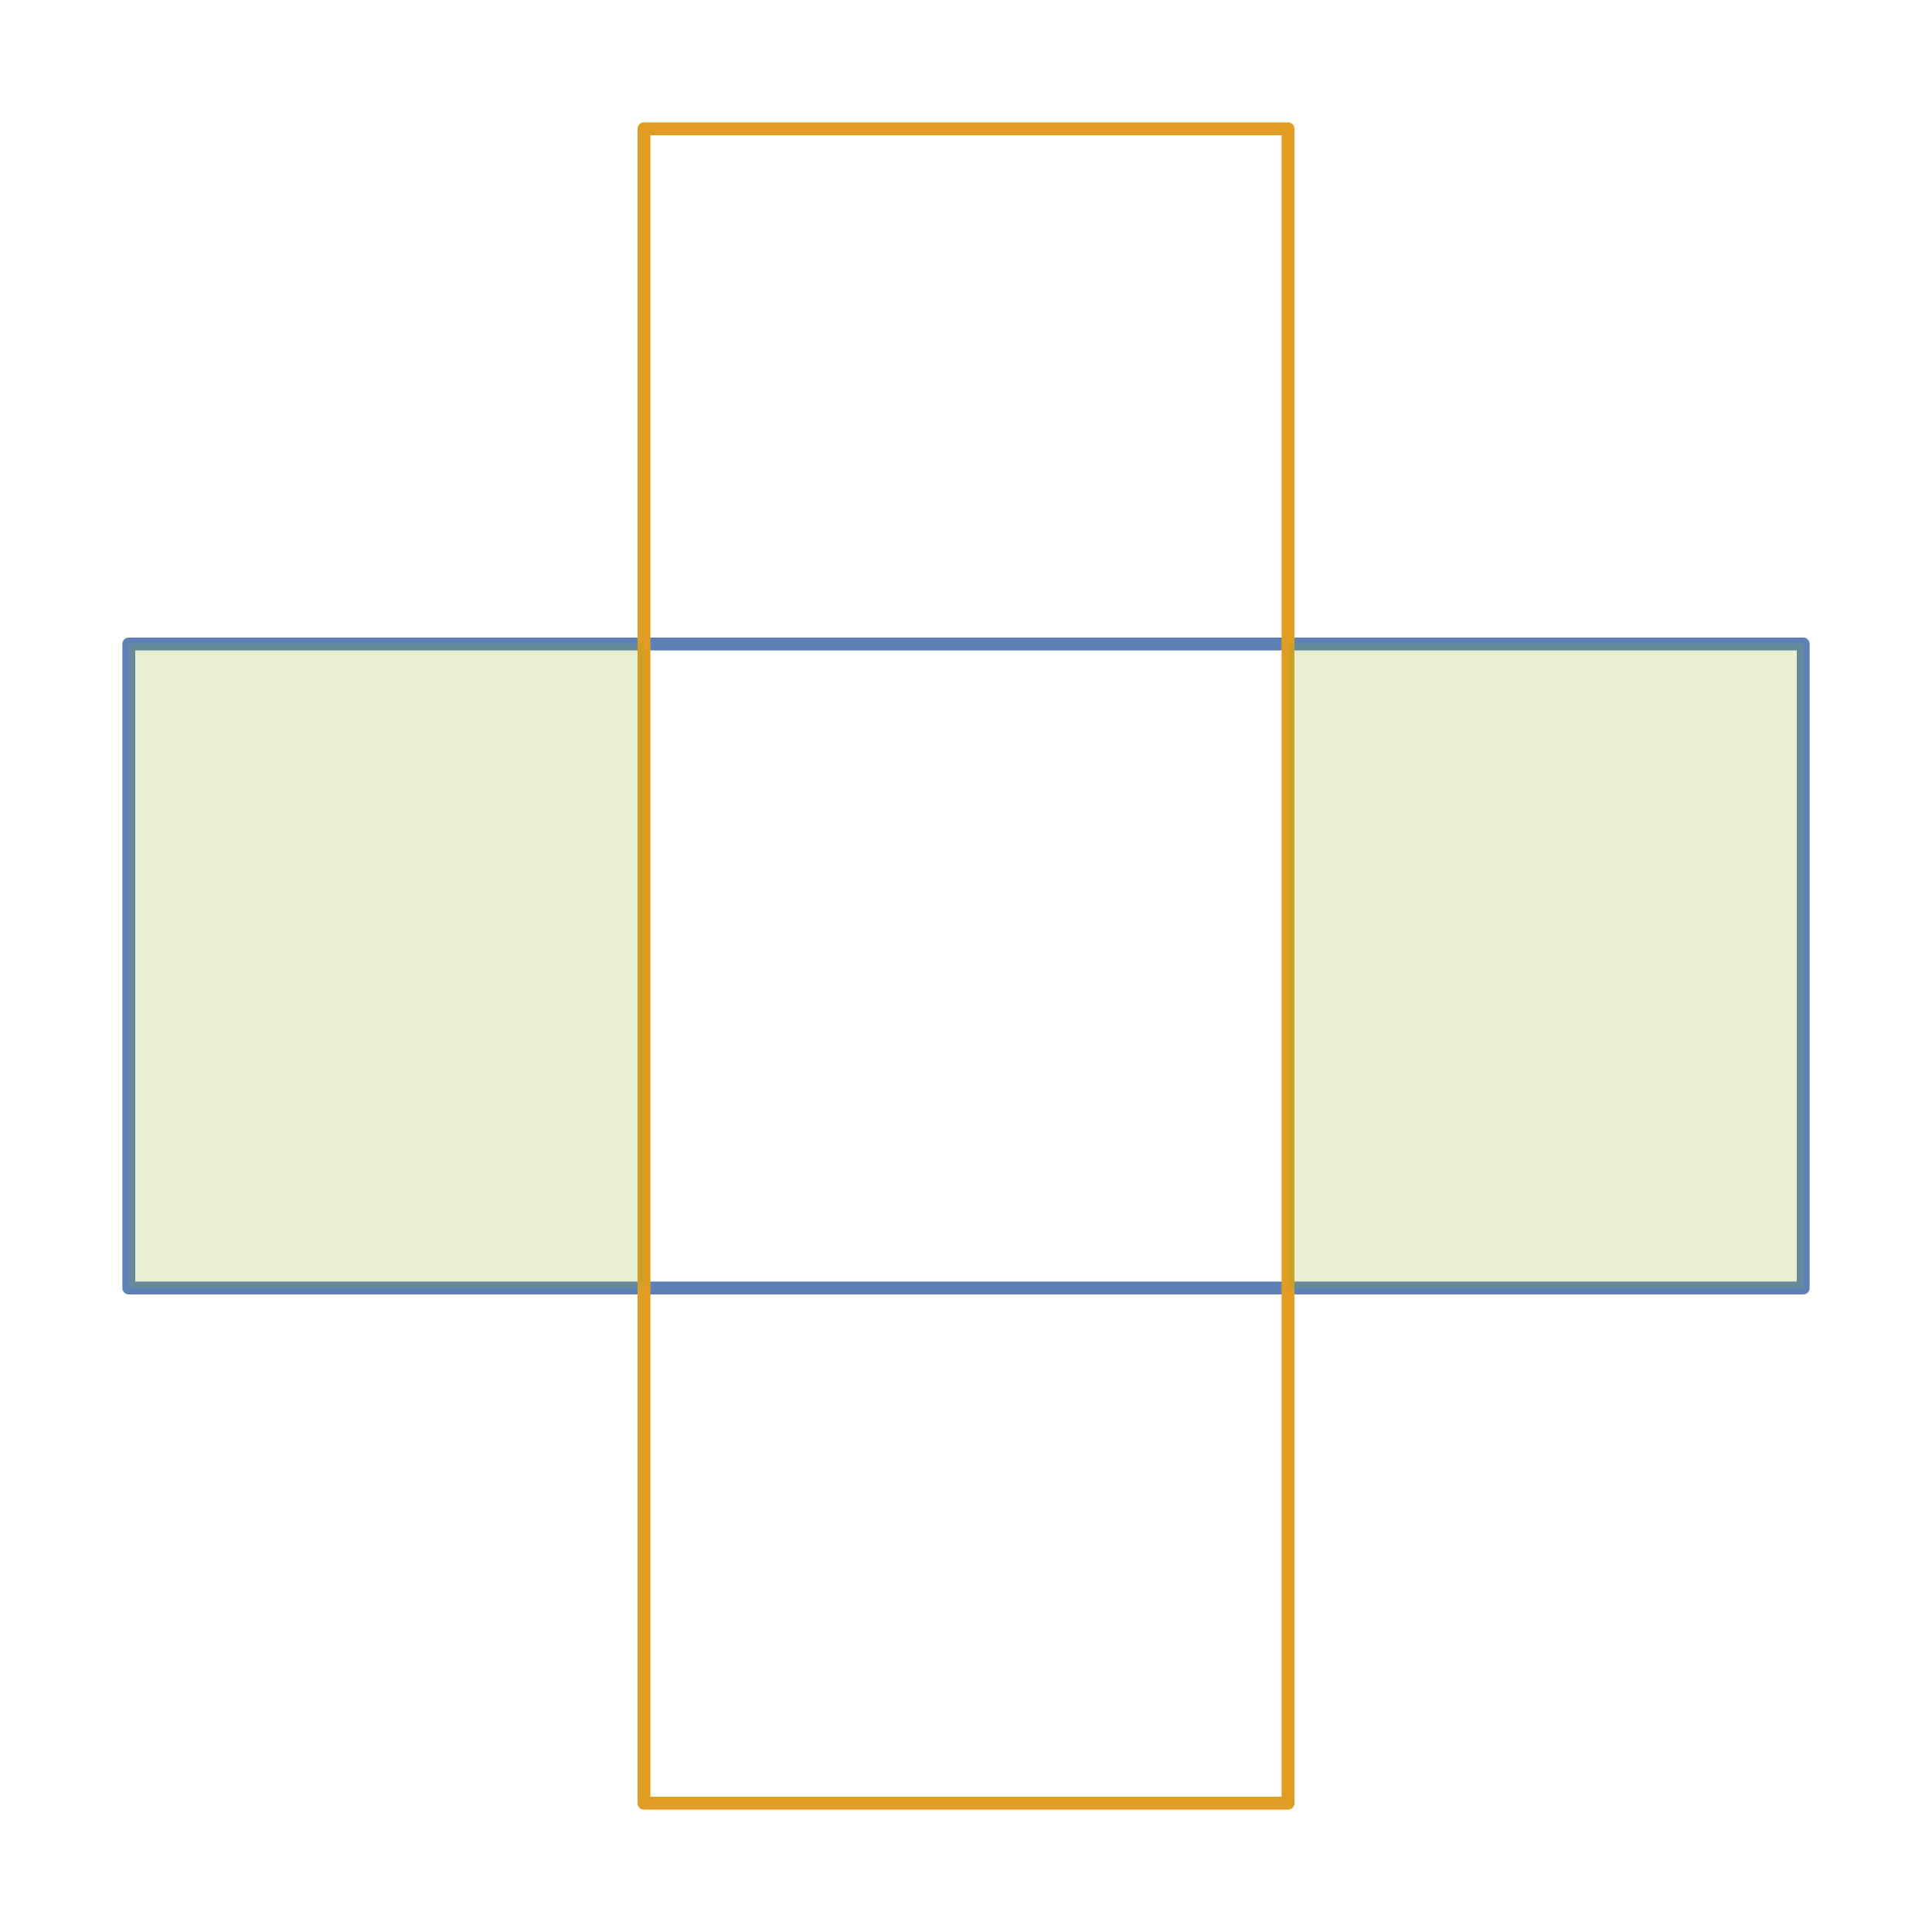 <?xml version="1.0" encoding="UTF-8"?>
<svg xmlns="http://www.w3.org/2000/svg" xmlns:xlink="http://www.w3.org/1999/xlink" width="150pt" height="150pt" viewBox="0 0 150 150" version="1.1">
<g id="id1">
<path style="fill:none;stroke-width:1;stroke-linecap:butt;stroke-linejoin:round;stroke:rgb(36.842%,50.678%,70.98%);stroke-opacity:1;stroke-miterlimit:10;" d="M 10 50 L 10 100 L 140 100 L 140 50 Z M 10 50 "/>
<path style="fill:none;stroke-width:1;stroke-linecap:butt;stroke-linejoin:round;stroke:rgb(88.072%,61.104%,14.205%);stroke-opacity:1;stroke-miterlimit:10;" d="M 50 10 L 50 140 L 100 140 L 100 10 Z M 50 10 "/>
<path style=" stroke:none;fill-rule:nonzero;fill:rgb(56.018%,69.157%,19.488%);fill-opacity:0.2;" d="M 50 50 L 10 50 L 10 100 L 50 100 Z M 100 100 L 140 100 L 140 50 L 100 50 Z M 100 100 "/>
</g>
</svg>
